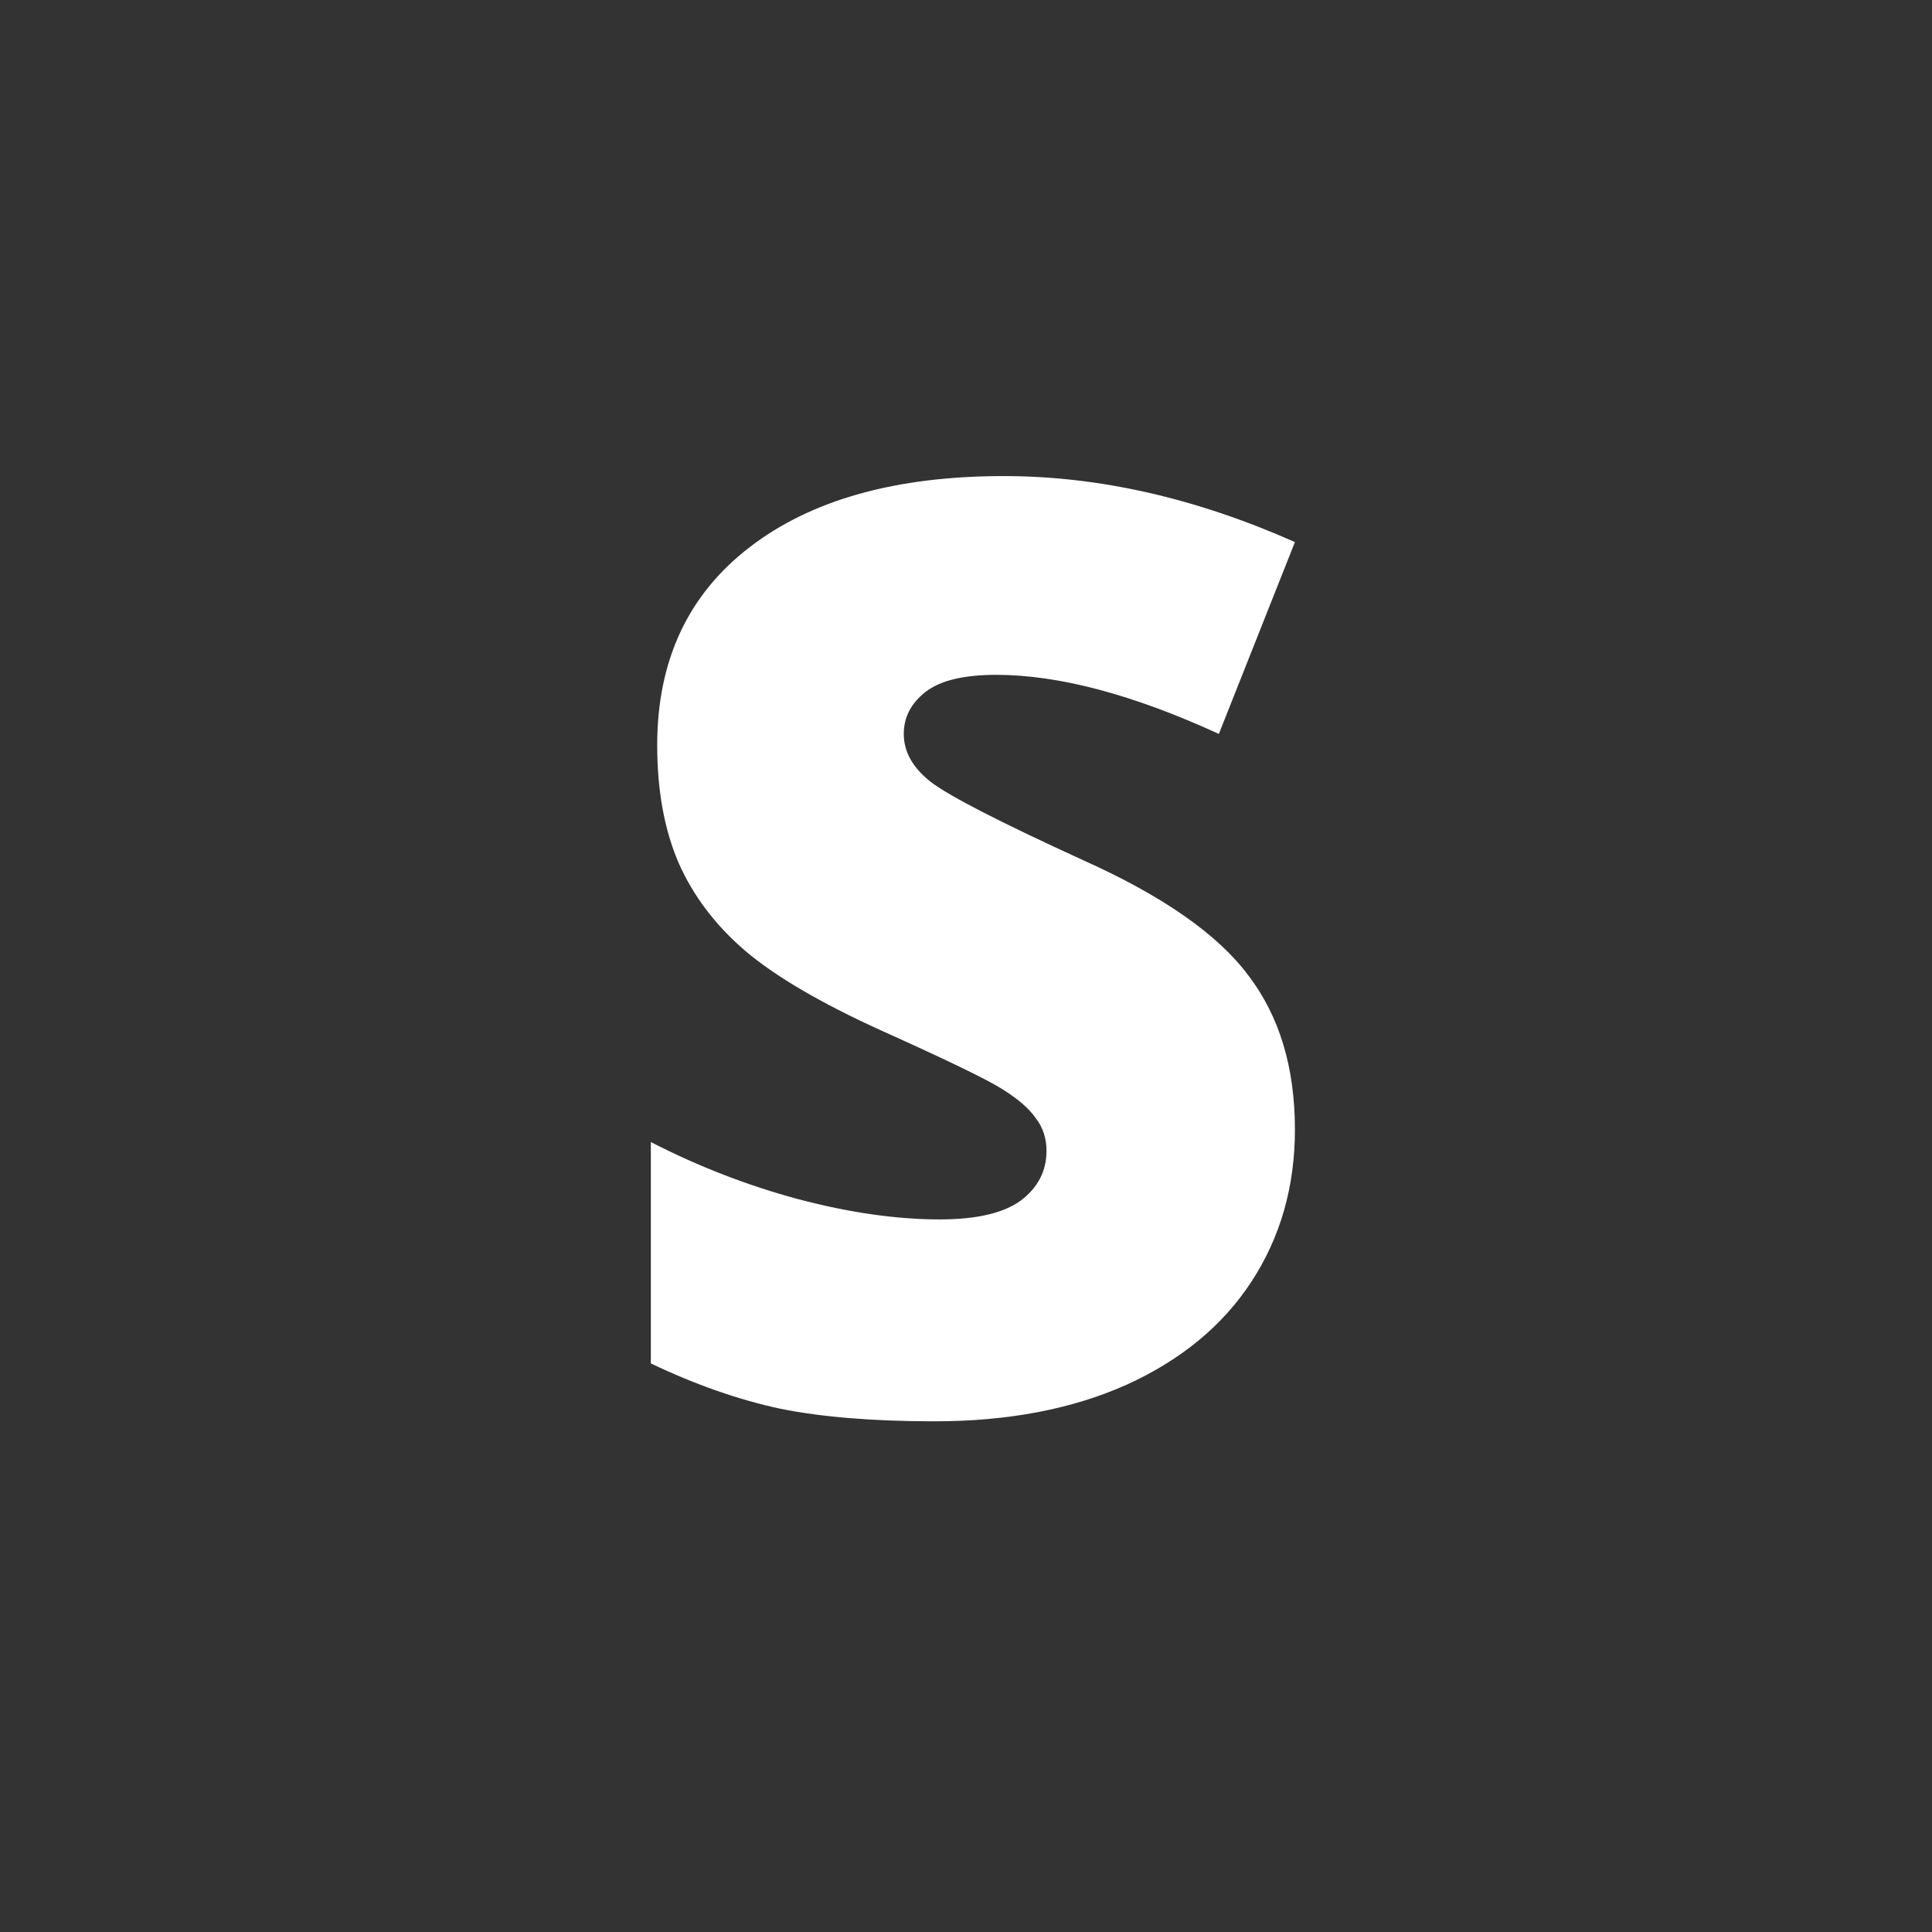 <svg fill="none" viewBox="0 0 24 24" xmlns="http://www.w3.org/2000/svg"><rect x="0" y="0" width="24" height="24" fill="#333333" stroke="none"/><path d="M16.086 14.031c0 .709-.18 1.339-.54 1.89-.358.548-.877.975-1.554 1.282-.677.302-1.471.453-2.383.453-.76 0-1.398-.052-1.914-.156-.515-.11-1.052-.297-1.61-.563v-2.75c.59.303 1.201.54 1.837.711.635.167 1.219.25 1.75.25.458 0 .794-.078 1.008-.234.213-.161.32-.367.32-.617 0-.156-.044-.292-.133-.406-.083-.12-.221-.24-.414-.36-.187-.12-.693-.364-1.515-.734-.745-.339-1.305-.667-1.68-.985-.37-.317-.646-.682-.828-1.093-.177-.412-.266-.899-.266-1.461 0-1.052.383-1.873 1.149-2.461.765-.589 1.817-.883 3.156-.883 1.182 0 2.388.274 3.617.82l-.945 2.383c-1.068-.49-1.99-.734-2.766-.734-.401 0-.693.07-.875.21-.182.141-.273.316-.273.524 0 .224.114.425.343.602.235.177.865.5 1.89.969.985.442 1.668.919 2.048 1.43.385.504.578 1.142.578 1.913z" fill="#fff"/></svg>
